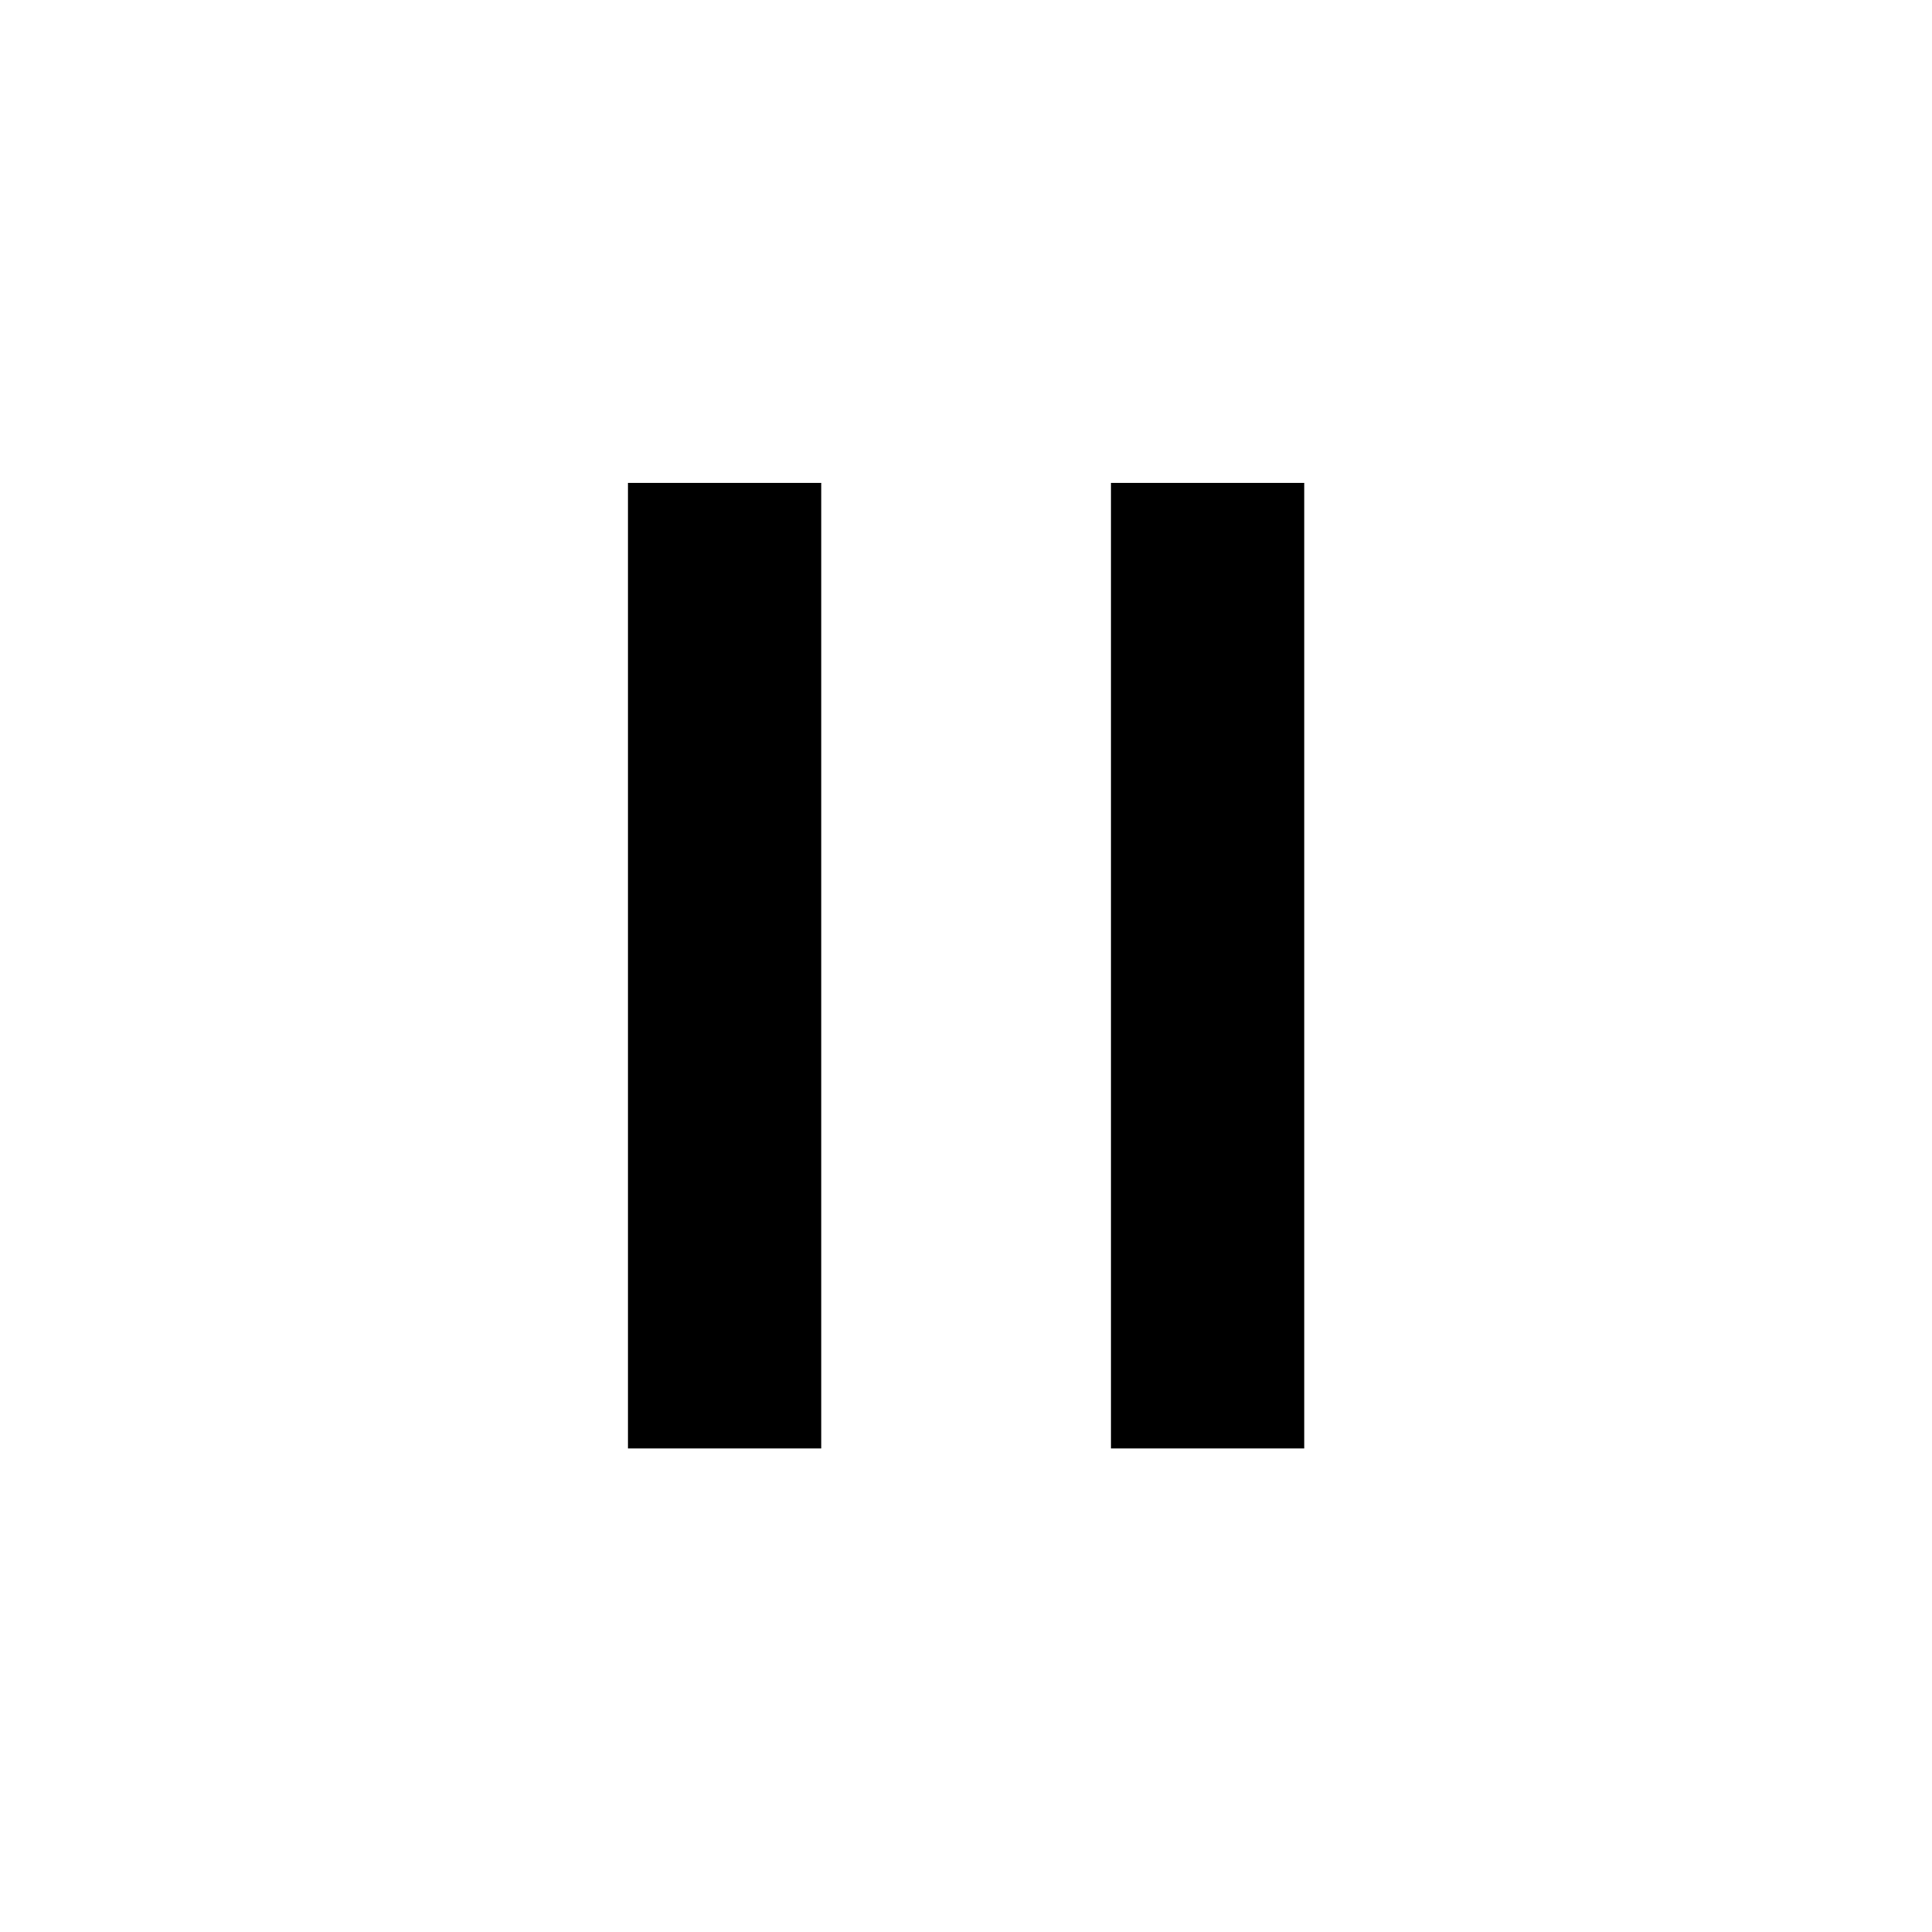 <?xml version="1.0" encoding="UTF-8" standalone="no"?>
<!DOCTYPE svg PUBLIC "-//W3C//DTD SVG 1.1//EN" "http://www.w3.org/Graphics/SVG/1.1/DTD/svg11.dtd">
<svg width="100%" height="100%" viewBox="0 0 500 500" version="1.1" xmlns="http://www.w3.org/2000/svg" xmlns:xlink="http://www.w3.org/1999/xlink" xml:space="preserve" xmlns:serif="http://www.serif.com/" style="fill-rule:evenodd;clip-rule:evenodd;stroke-linejoin:round;stroke-miterlimit:2;">
    <g transform="matrix(1,0,0,1,37.5,0)">
        <g transform="matrix(1.483,0,0,0.833,-23.276,41.667)">
            <rect x="100" y="100" width="33.721" height="300"/>
        </g>
        <g transform="matrix(1.483,0,0,0.833,101.724,41.667)">
            <rect x="100" y="100" width="33.721" height="300"/>
        </g>
    </g>
</svg>

